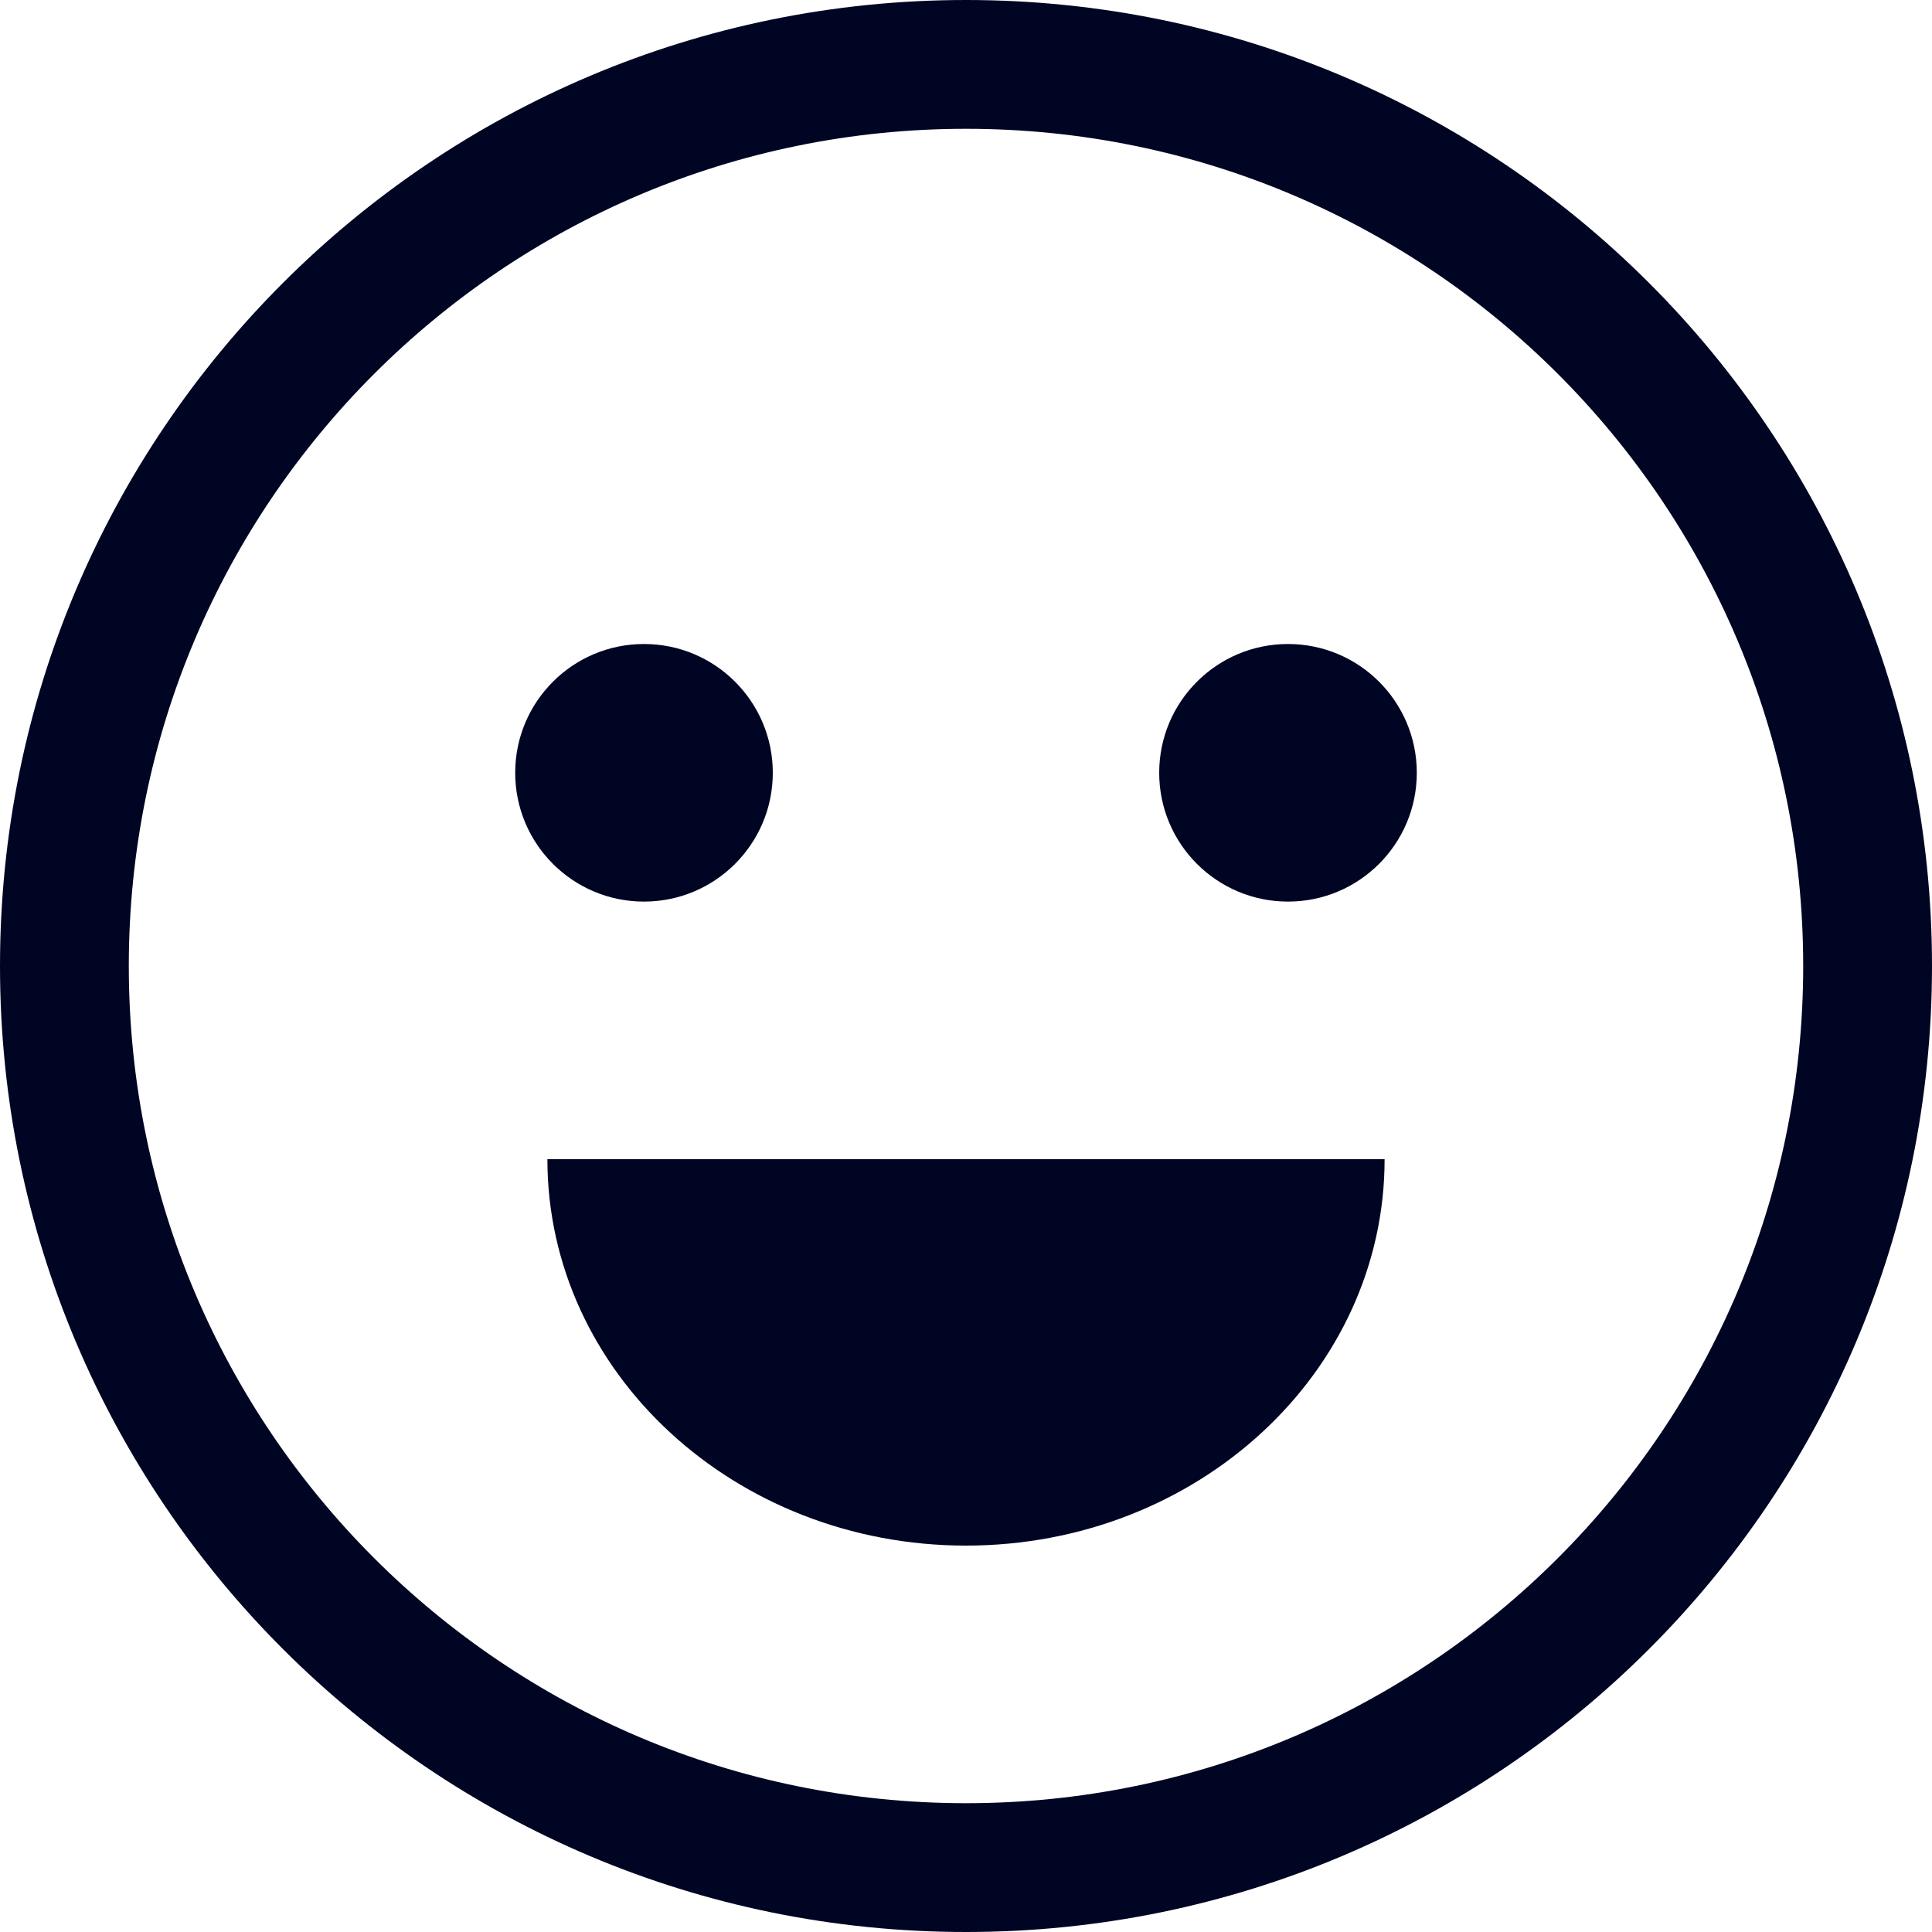 <?xml version="1.0" encoding="UTF-8"?>
<svg width="120px" height="120px" viewBox="0 0 120 120" version="1.1" xmlns="http://www.w3.org/2000/svg" xmlns:xlink="http://www.w3.org/1999/xlink">
    <title>logo</title>
    <g id="Smiles-Logo" stroke="none" stroke-width="1" fill="none" fill-rule="evenodd">
        <g id="D" transform="translate(-920, -1190)" fill="#000524">
            <g id="logo" transform="translate(920, 1190)">
                <path d="M60,120 C26.863,120 0,93.137 0,60 C0,26.863 26.863,0 60,0 C93.137,0 120,26.863 120,60 C120,93.137 93.137,120 60,120 Z M60,112 C88.719,112 112,88.719 112,60 C112,31.281 88.719,8 60,8 C31.281,8 8,31.281 8,60 C8,88.719 31.281,112 60,112 Z" id="face"></path>
                <path d="M48,110 C61.255,110 72,98.359 72,84 C72,69.641 61.255,58 48,58 C48,58.335 48,110 48,110 Z" id="mouth" transform="translate(60, 84) rotate(90) translate(-60, -84) "></path>
                <circle id="eyeleft" cx="40" cy="48" r="8"></circle>
                <circle id="eyeright" cx="80" cy="48" r="8"></circle>
            </g>
        </g>
    </g>
</svg>
